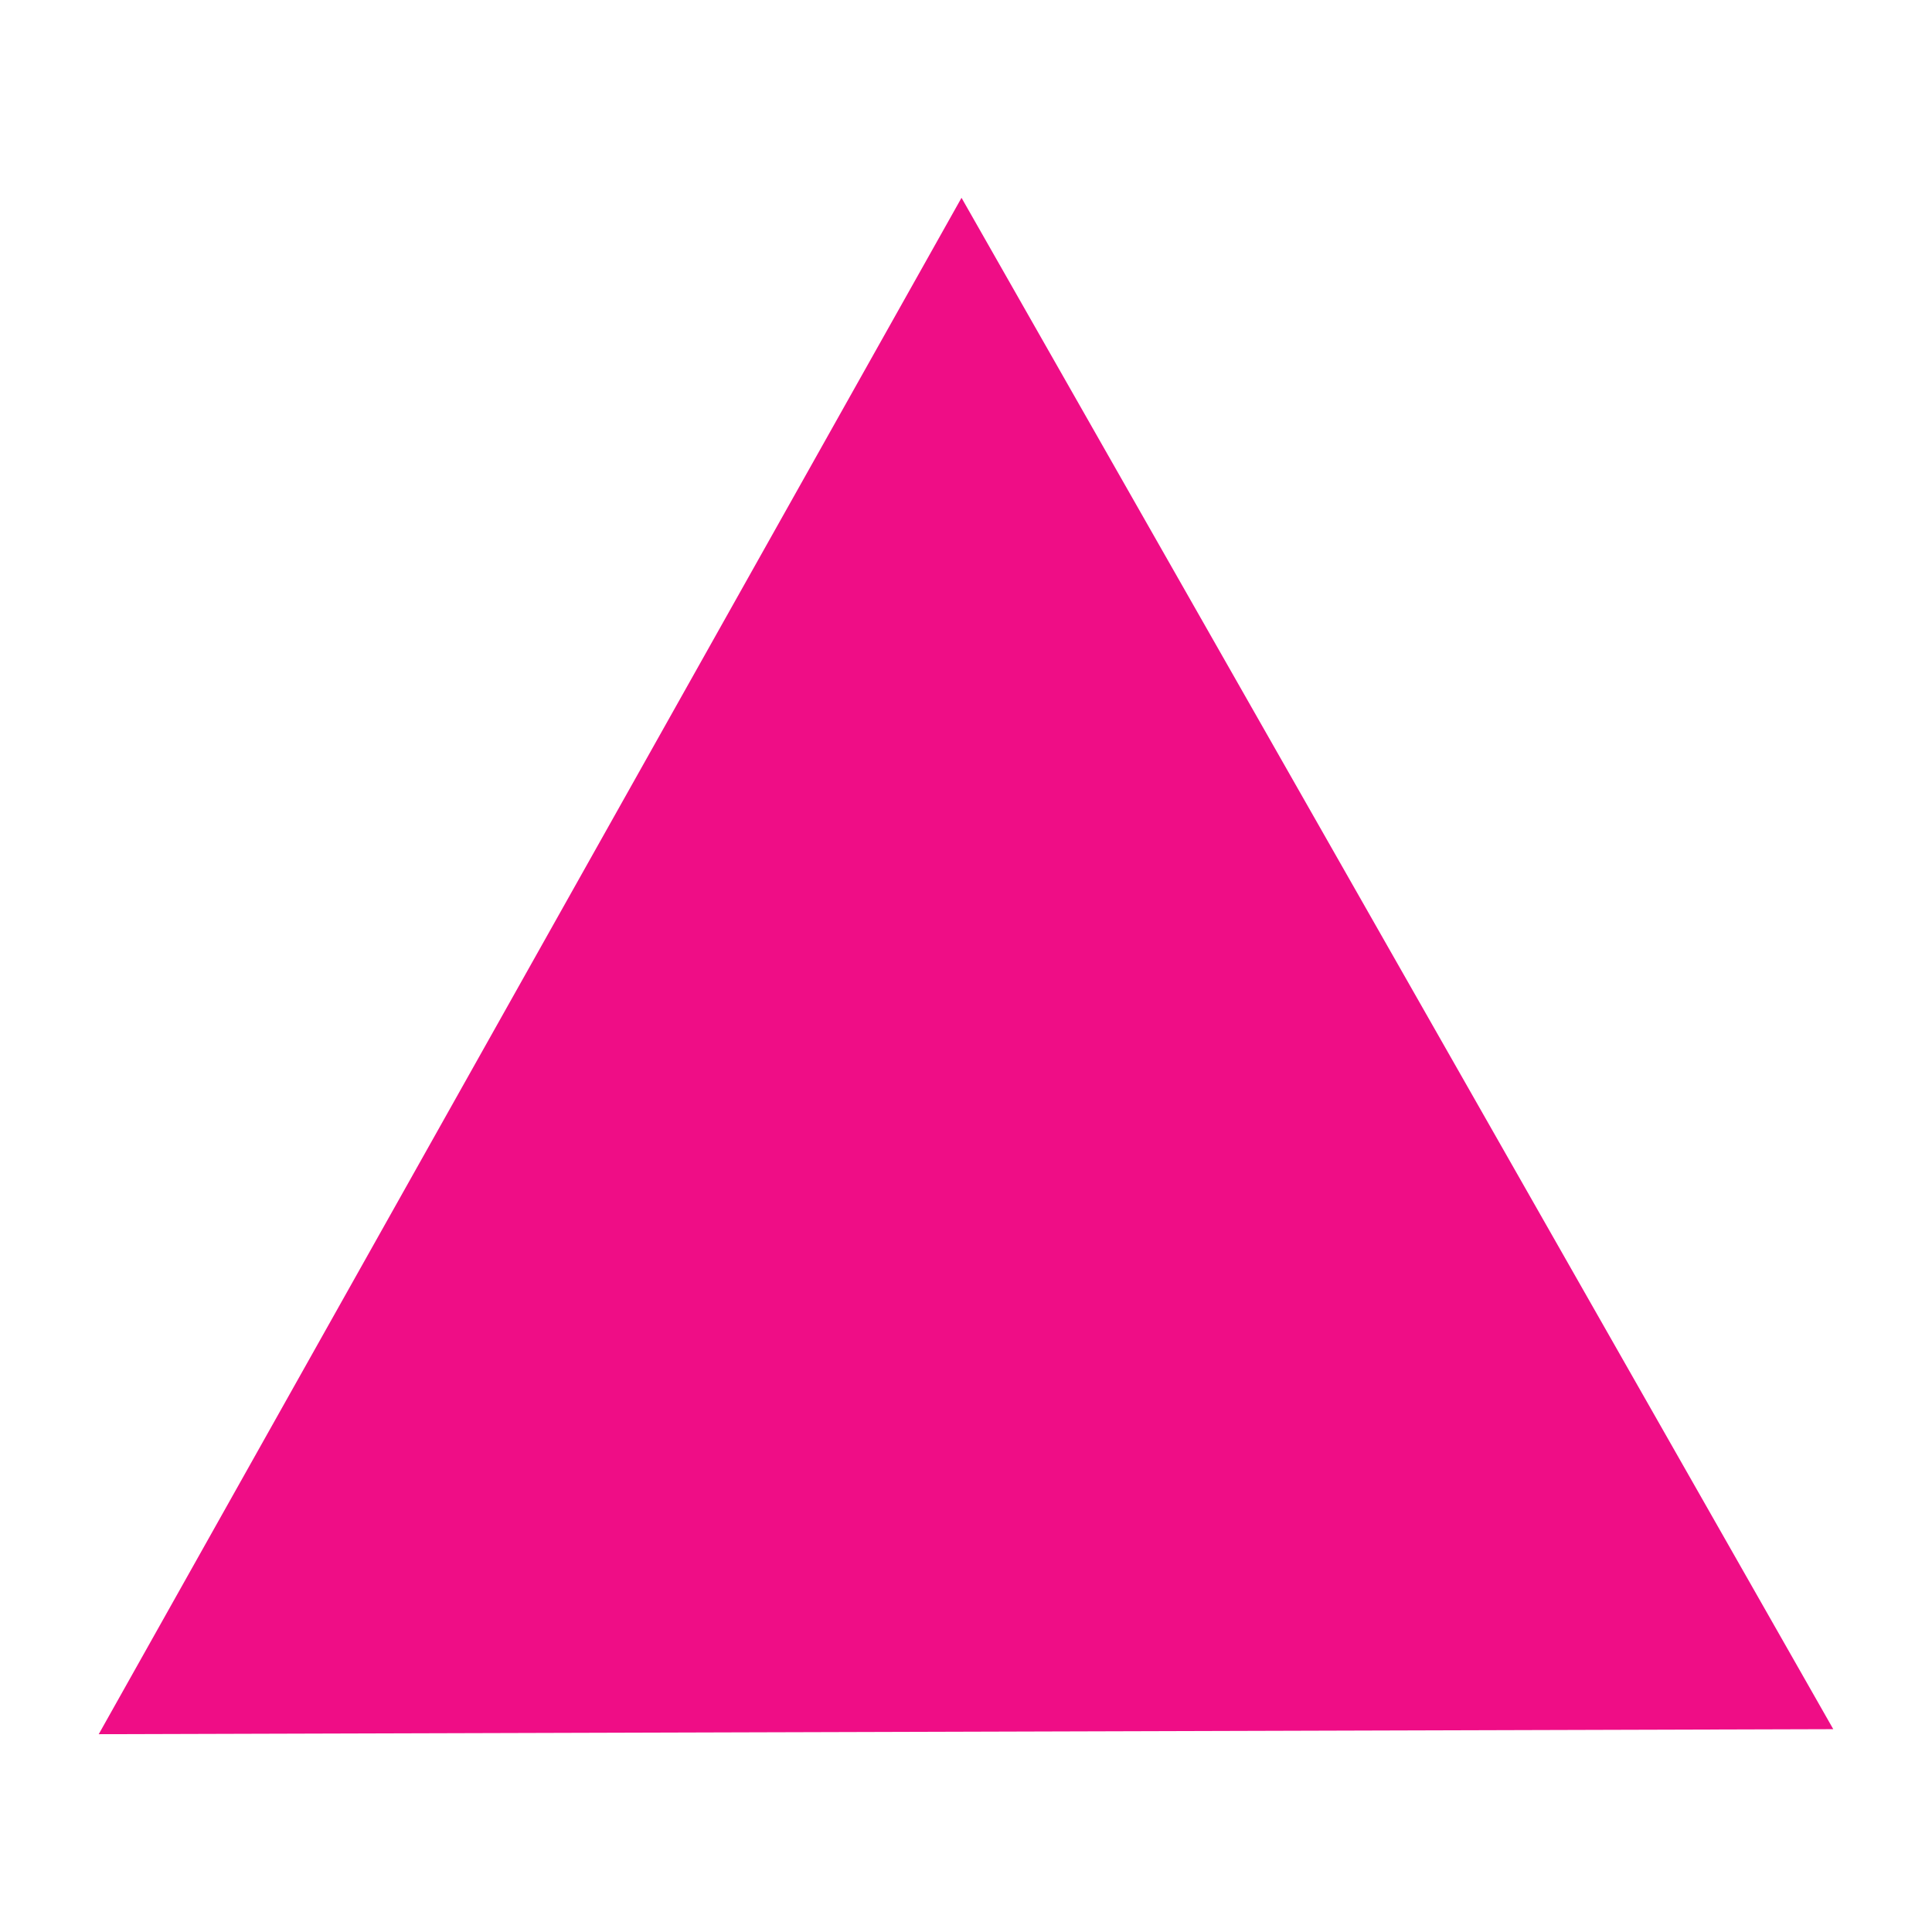 <svg enable-background="new 0 0 579.997 579.997" height="579.997" viewBox="0 0 579.997 579.997" width="579.997" xmlns="http://www.w3.org/2000/svg">
<path d="m288.653 59.382l-259.014 461.233 520.719-1.508z" fill="rgba(239,13,134,1.0)" fill-opacity="1" stroke="rgba(35,35,35,1.0)" stroke-opacity="1" stroke-width="0.0"/>
</svg>
